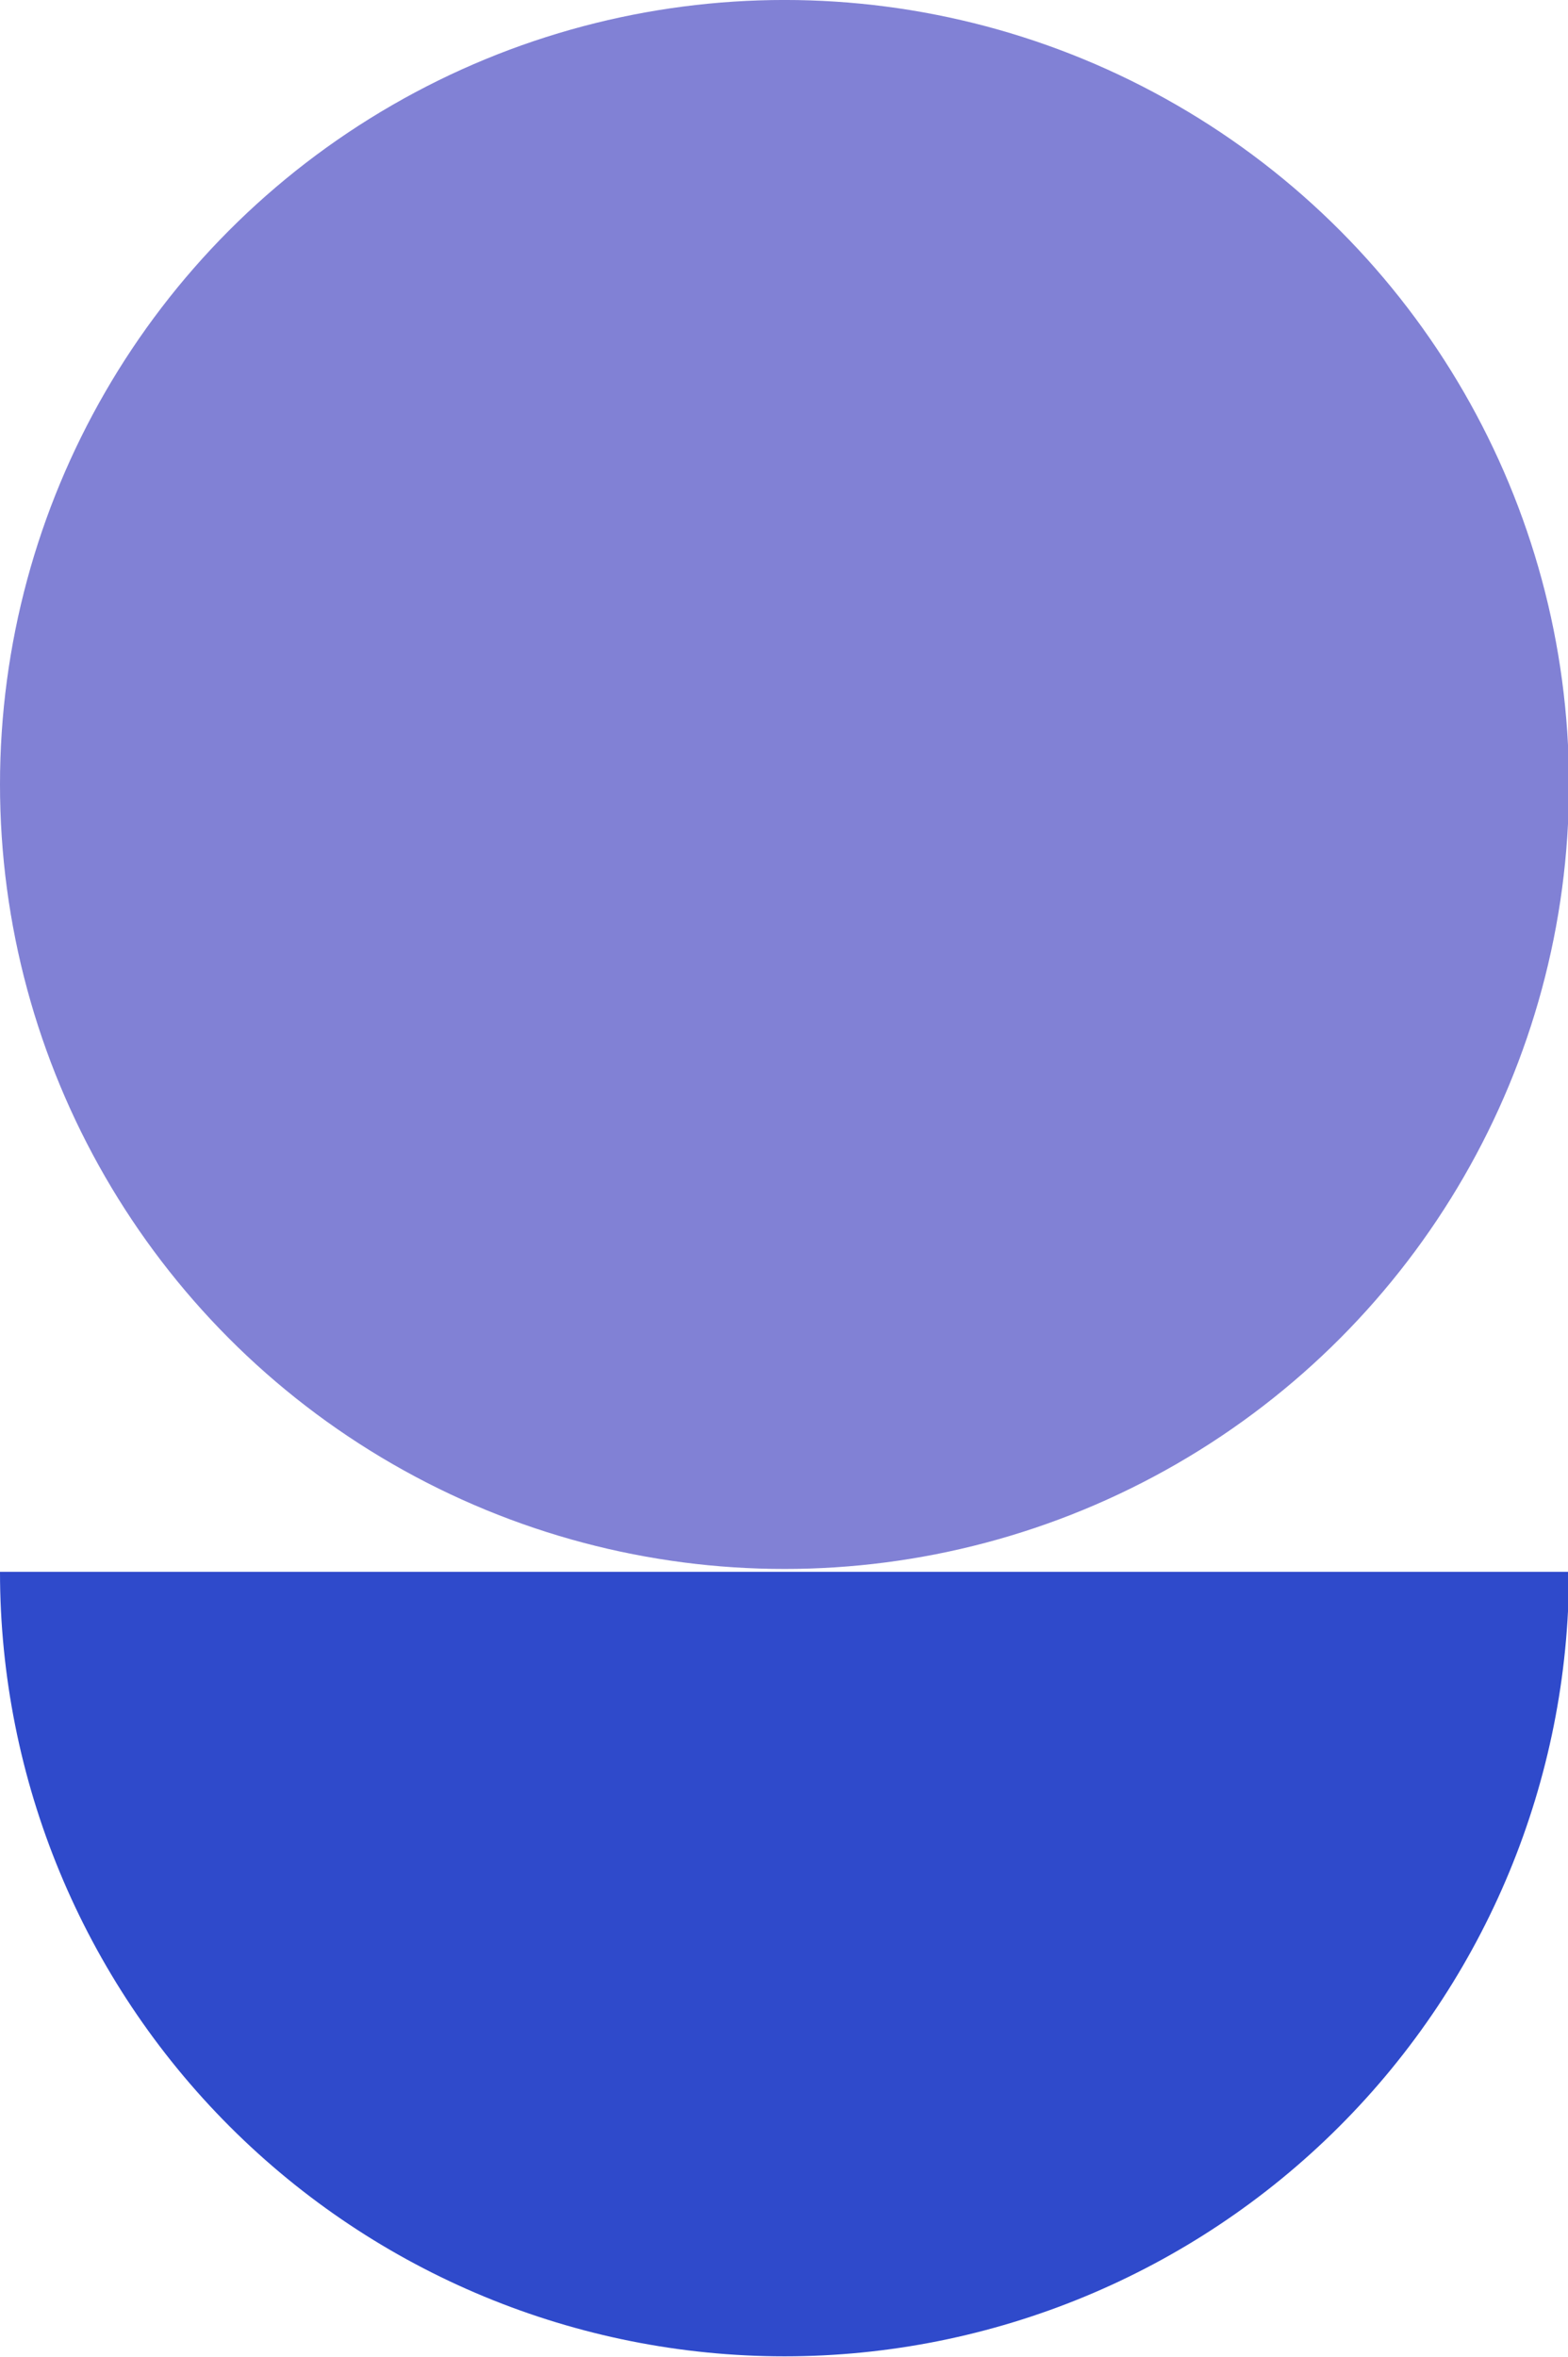 <svg width="316" height="475" viewBox="0 0 316 475" fill="none" xmlns="http://www.w3.org/2000/svg">
<circle cx="158.1" cy="158.096" r="158.1" fill="#8181D5"/>
<path d="M316.2 316.775C316.2 358.706 299.543 398.919 269.894 428.569C240.244 458.218 200.031 474.875 158.1 474.875C116.169 474.875 75.956 458.218 46.306 428.569C16.657 398.919 6.33137e-06 358.706 0 316.775L158.1 316.775H316.2Z" fill="#2F4ACB"/>
</svg>
